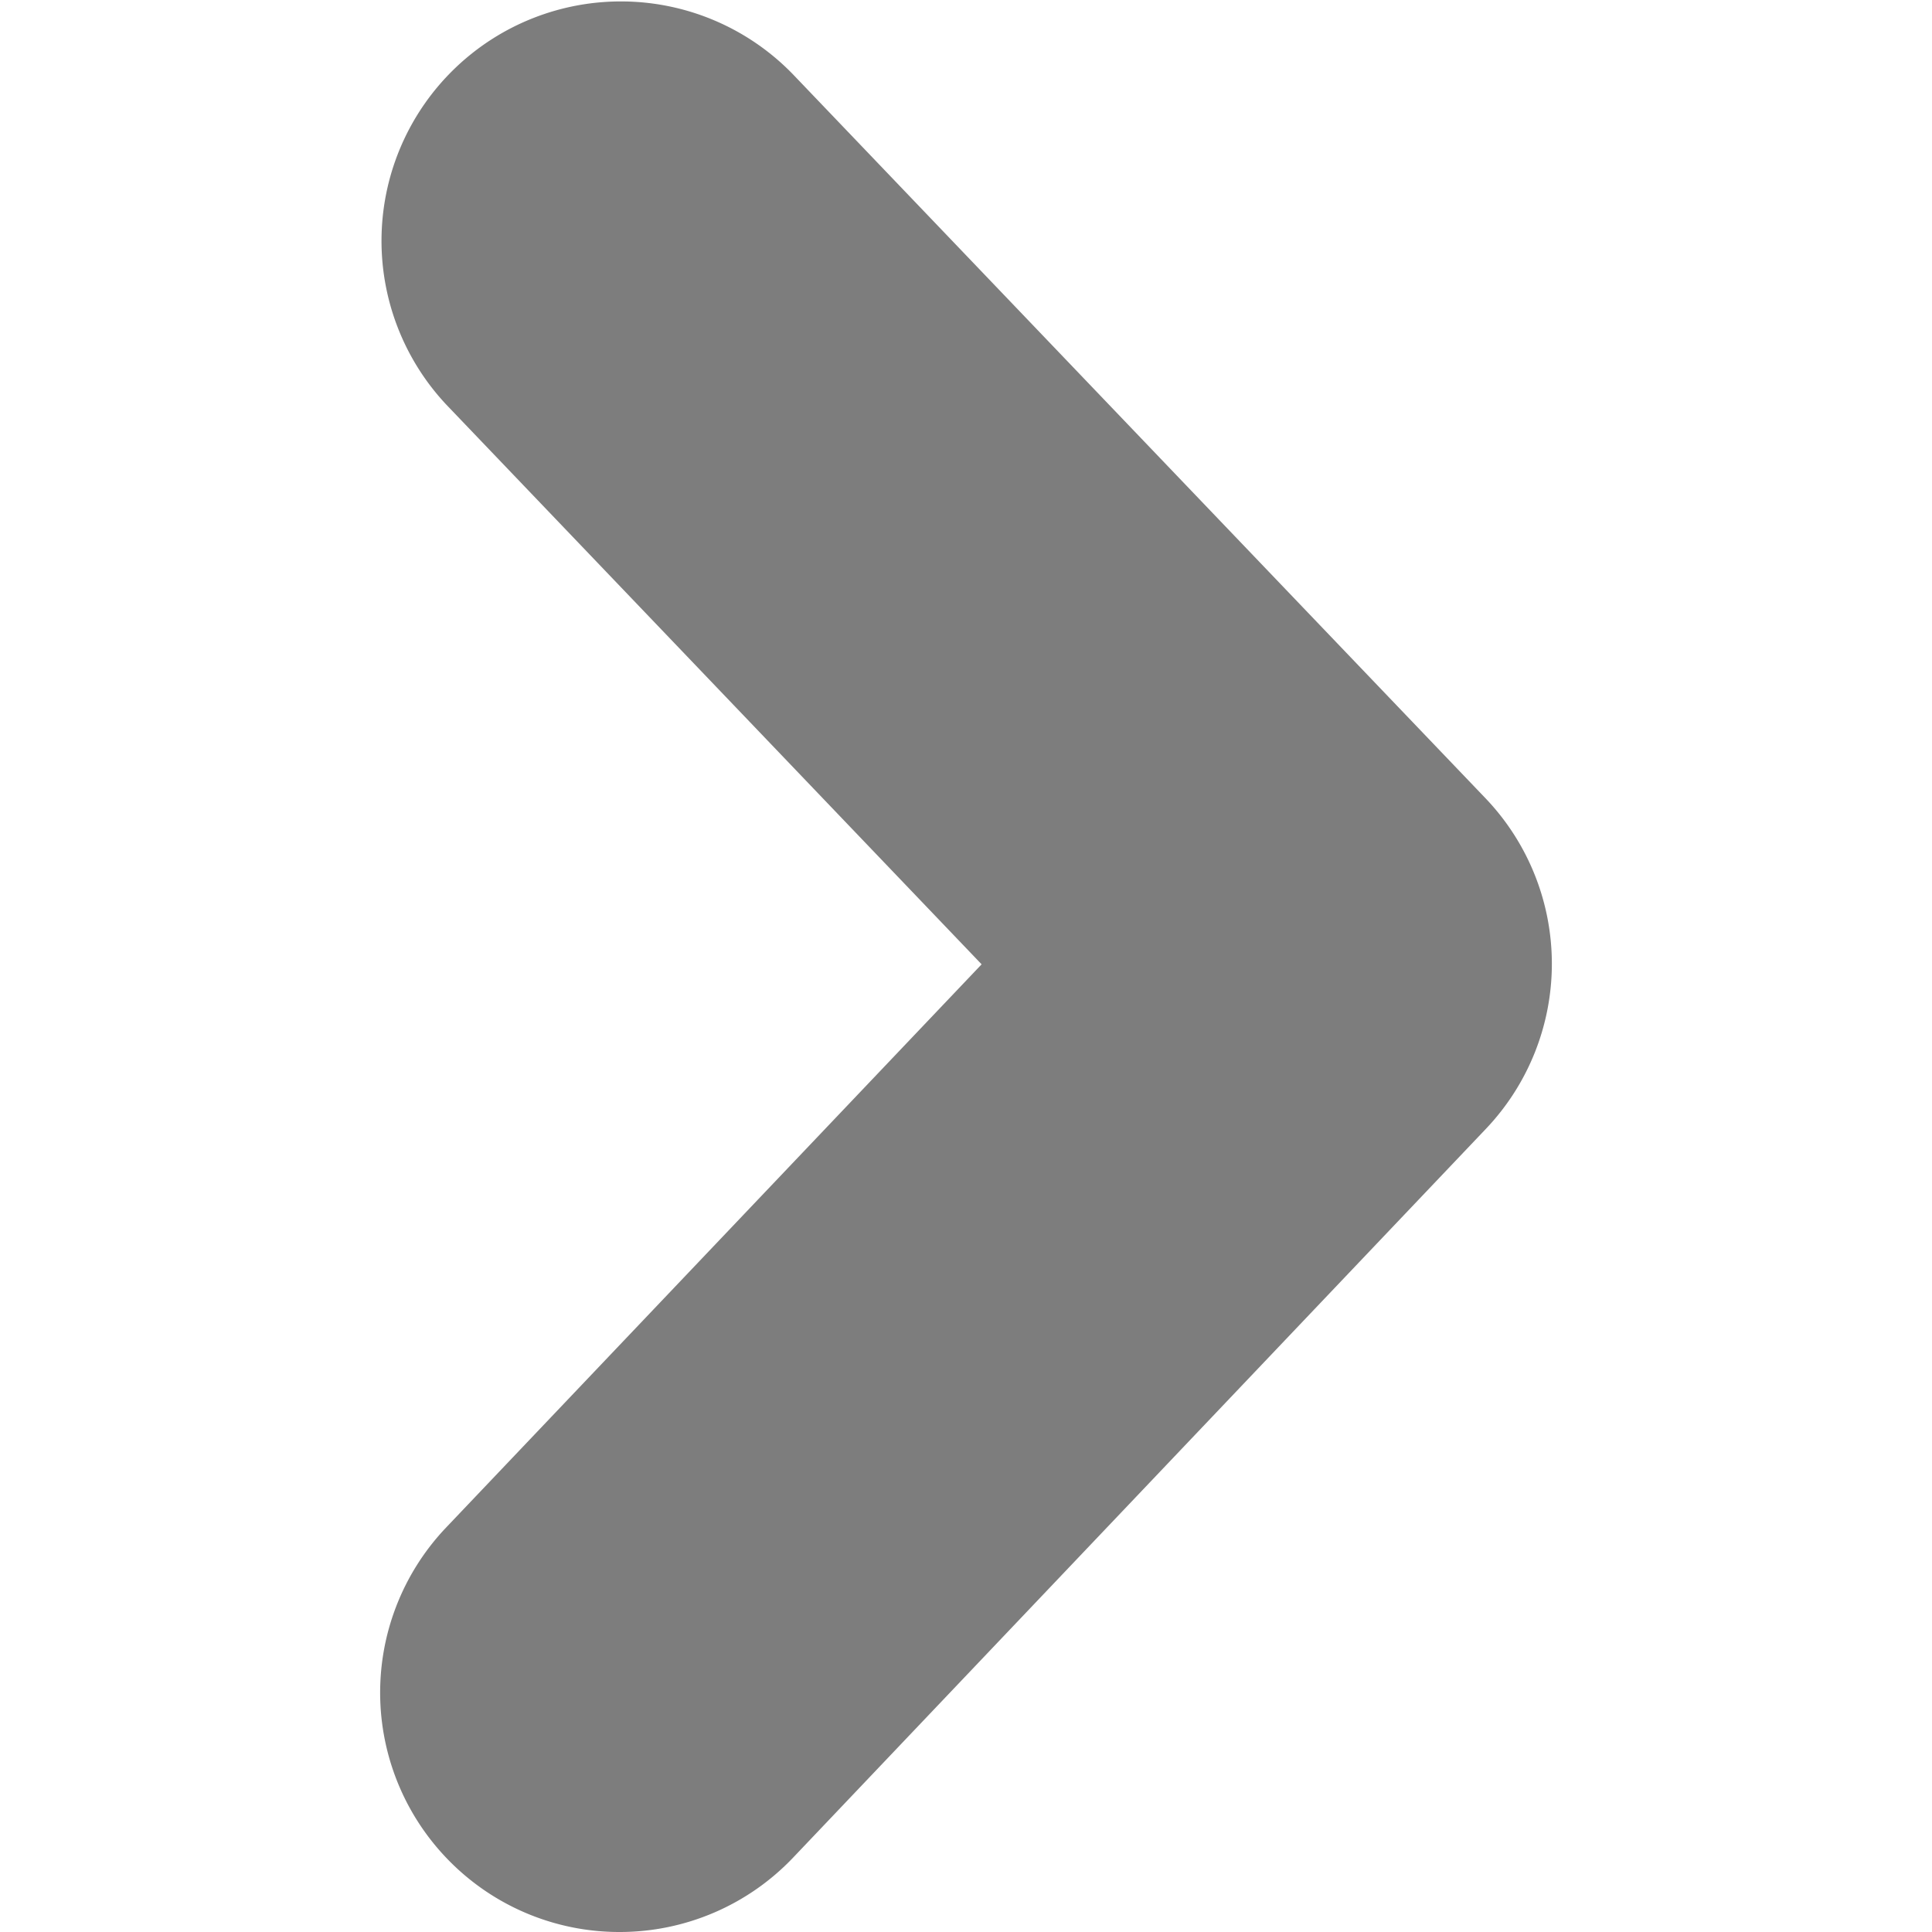 <svg xmlns="http://www.w3.org/2000/svg" fill="#7d7d7d" width="46.02" height="46.02"><path d="M14.757 46.02a5.688 5.688 0 01-3.929-1.569 5.705 5.705 0 01-.204-8.063L23.382 22.97 10.637 9.645a5.703 5.703 0 018.242-7.884l16.505 17.253a5.707 5.707 0 01.013 7.872L18.893 44.247a5.699 5.699 0 01-4.136 1.773z"/></svg>